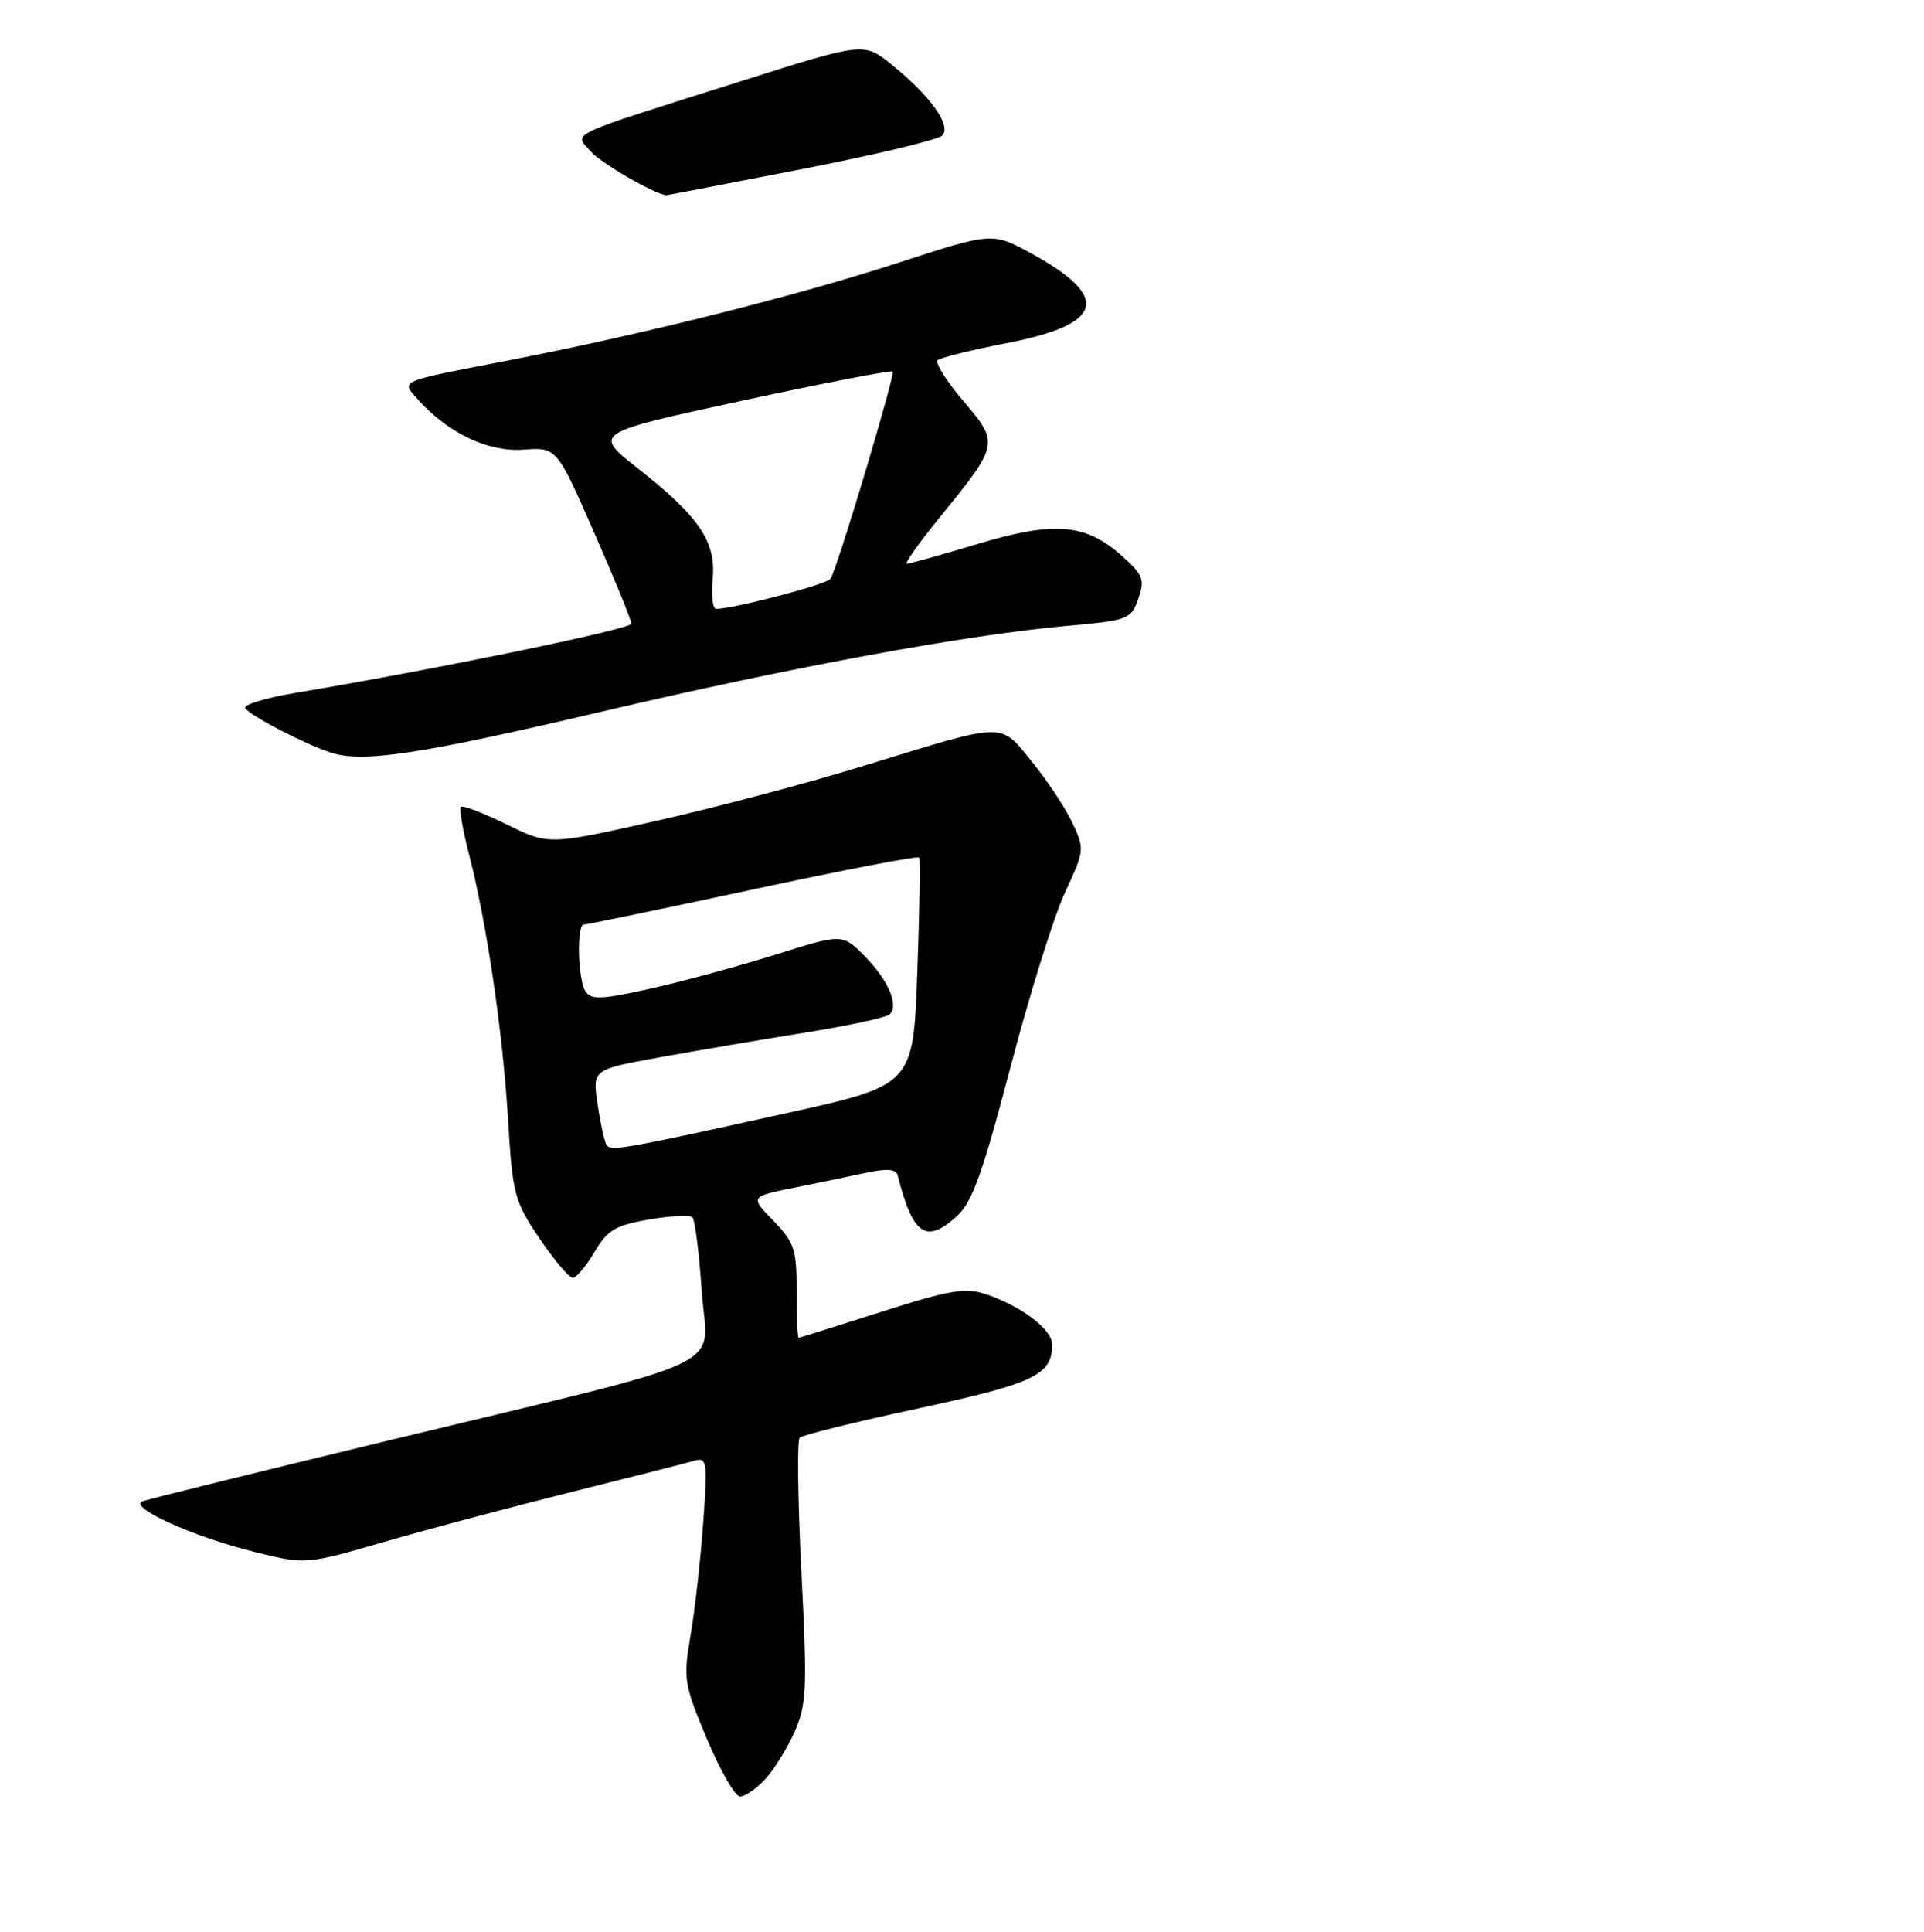 <?xml version="1.0" encoding="UTF-8" standalone="no"?>
<!DOCTYPE svg PUBLIC "-//W3C//DTD SVG 1.1//EN" "http://www.w3.org/Graphics/SVG/1.1/DTD/svg11.dtd" >
<svg xmlns="http://www.w3.org/2000/svg" xmlns:xlink="http://www.w3.org/1999/xlink" version="1.1" viewBox="0 0 256 257">
 <g >
 <path fill="currentColor"
d=" M 101.76 236.75 C 102.93 235.51 104.69 232.68 105.69 230.45 C 107.33 226.78 107.42 224.81 106.63 209.16 C 106.15 199.68 106.04 191.62 106.40 191.26 C 106.76 190.91 113.90 189.14 122.26 187.35 C 137.62 184.05 140.00 182.91 140.00 178.88 C 140.00 176.87 135.97 173.81 131.25 172.20 C 128.45 171.26 126.49 171.58 117.25 174.53 C 111.34 176.42 106.39 177.97 106.25 177.98 C 106.11 177.99 106.00 175.21 106.00 171.80 C 106.00 166.21 105.69 165.28 102.89 162.39 C 99.79 159.19 99.79 159.19 105.64 158.01 C 108.86 157.36 113.22 156.46 115.32 156.00 C 117.98 155.43 119.22 155.53 119.43 156.34 C 121.48 164.35 123.19 165.53 127.31 161.80 C 129.35 159.95 130.75 156.06 134.44 142.00 C 136.96 132.38 140.23 121.91 141.70 118.75 C 144.33 113.09 144.34 112.94 142.63 109.35 C 141.67 107.34 139.25 103.71 137.25 101.27 C 132.97 96.04 134.04 96.01 115.00 101.86 C 107.58 104.15 95.09 107.46 87.25 109.22 C 73.01 112.42 73.01 112.42 67.39 109.66 C 64.29 108.15 61.57 107.10 61.32 107.34 C 61.08 107.58 61.57 110.42 62.40 113.64 C 64.75 122.72 66.90 137.30 67.60 148.93 C 68.20 158.90 68.44 159.80 71.78 164.75 C 73.74 167.64 75.72 170.00 76.20 170.00 C 76.68 170.00 77.98 168.46 79.09 166.57 C 80.82 163.64 81.88 163.00 86.31 162.24 C 89.16 161.75 91.78 161.61 92.12 161.93 C 92.46 162.24 93.02 166.63 93.36 171.68 C 94.08 182.52 98.84 180.24 52.00 191.56 C 34.67 195.75 19.82 199.42 19.00 199.71 C 16.88 200.46 25.78 204.49 34.02 206.50 C 40.71 208.14 40.71 208.14 51.10 205.13 C 56.82 203.47 68.03 200.49 76.00 198.50 C 83.97 196.51 91.33 194.64 92.35 194.34 C 94.08 193.84 94.16 194.36 93.56 202.65 C 93.21 207.52 92.45 214.24 91.88 217.58 C 90.89 223.34 91.00 224.06 94.06 231.33 C 95.83 235.55 97.81 239.00 98.46 239.00 C 99.12 239.00 100.60 237.99 101.76 236.75 Z  M 80.00 94.69 C 105.32 88.74 128.43 84.48 141.98 83.26 C 150.12 82.53 150.50 82.39 151.46 79.65 C 152.35 77.10 152.12 76.49 149.27 73.95 C 144.44 69.64 140.31 69.30 130.07 72.37 C 125.25 73.82 121.02 75.00 120.66 75.00 C 120.30 75.00 122.30 72.19 125.10 68.75 C 132.93 59.13 132.97 58.95 128.16 53.33 C 125.91 50.69 124.39 48.25 124.78 47.91 C 125.18 47.57 129.32 46.55 134.00 45.64 C 146.93 43.13 147.88 39.53 137.17 33.69 C 132.02 30.89 132.02 30.89 119.35 35.01 C 105.85 39.40 85.48 44.50 67.50 47.98 C 52.84 50.82 53.33 50.60 55.61 53.15 C 59.61 57.62 64.96 60.16 69.63 59.82 C 74.07 59.50 74.07 59.50 79.04 70.82 C 81.77 77.04 84.00 82.51 84.00 82.96 C 84.00 83.69 58.34 88.98 39.31 92.18 C 35.36 92.84 32.35 93.76 32.63 94.21 C 33.24 95.20 40.52 98.98 44.00 100.12 C 48.28 101.51 55.69 100.39 80.00 94.69 Z  M 106.54 22.53 C 116.33 20.63 124.80 18.60 125.36 18.04 C 126.65 16.75 123.86 12.82 118.66 8.61 C 114.95 5.61 114.95 5.61 98.52 10.82 C 74.91 18.29 76.35 17.61 78.62 20.17 C 80.00 21.72 86.76 25.65 88.62 25.98 C 88.69 25.99 96.75 24.44 106.54 22.53 Z  M 80.68 152.28 C 80.41 151.85 79.88 149.43 79.51 146.89 C 78.82 142.29 78.82 142.29 87.66 140.68 C 92.52 139.80 101.22 138.32 107.00 137.39 C 112.78 136.47 117.88 135.37 118.35 134.96 C 119.67 133.79 118.17 130.32 114.97 127.12 C 112.06 124.21 112.06 124.21 103.09 127.03 C 98.15 128.57 90.66 130.61 86.44 131.54 C 79.99 132.98 78.64 133.03 77.90 131.88 C 76.87 130.24 76.70 123.00 77.69 123.00 C 78.08 123.00 88.20 120.90 100.19 118.33 C 112.17 115.75 122.12 113.84 122.29 114.08 C 122.46 114.31 122.35 121.22 122.05 129.43 C 121.50 144.36 121.50 144.36 104.65 148.09 C 82.61 152.96 81.24 153.20 80.68 152.28 Z  M 94.82 77.05 C 95.30 72.07 93.06 68.75 84.89 62.33 C 78.88 57.61 78.88 57.61 98.64 53.33 C 109.50 50.98 118.56 49.23 118.77 49.43 C 119.14 49.81 111.46 75.45 110.50 77.00 C 110.05 77.73 97.60 81.00 95.28 81.00 C 94.82 81.00 94.62 79.22 94.82 77.05 Z "/>
</g>
</svg>